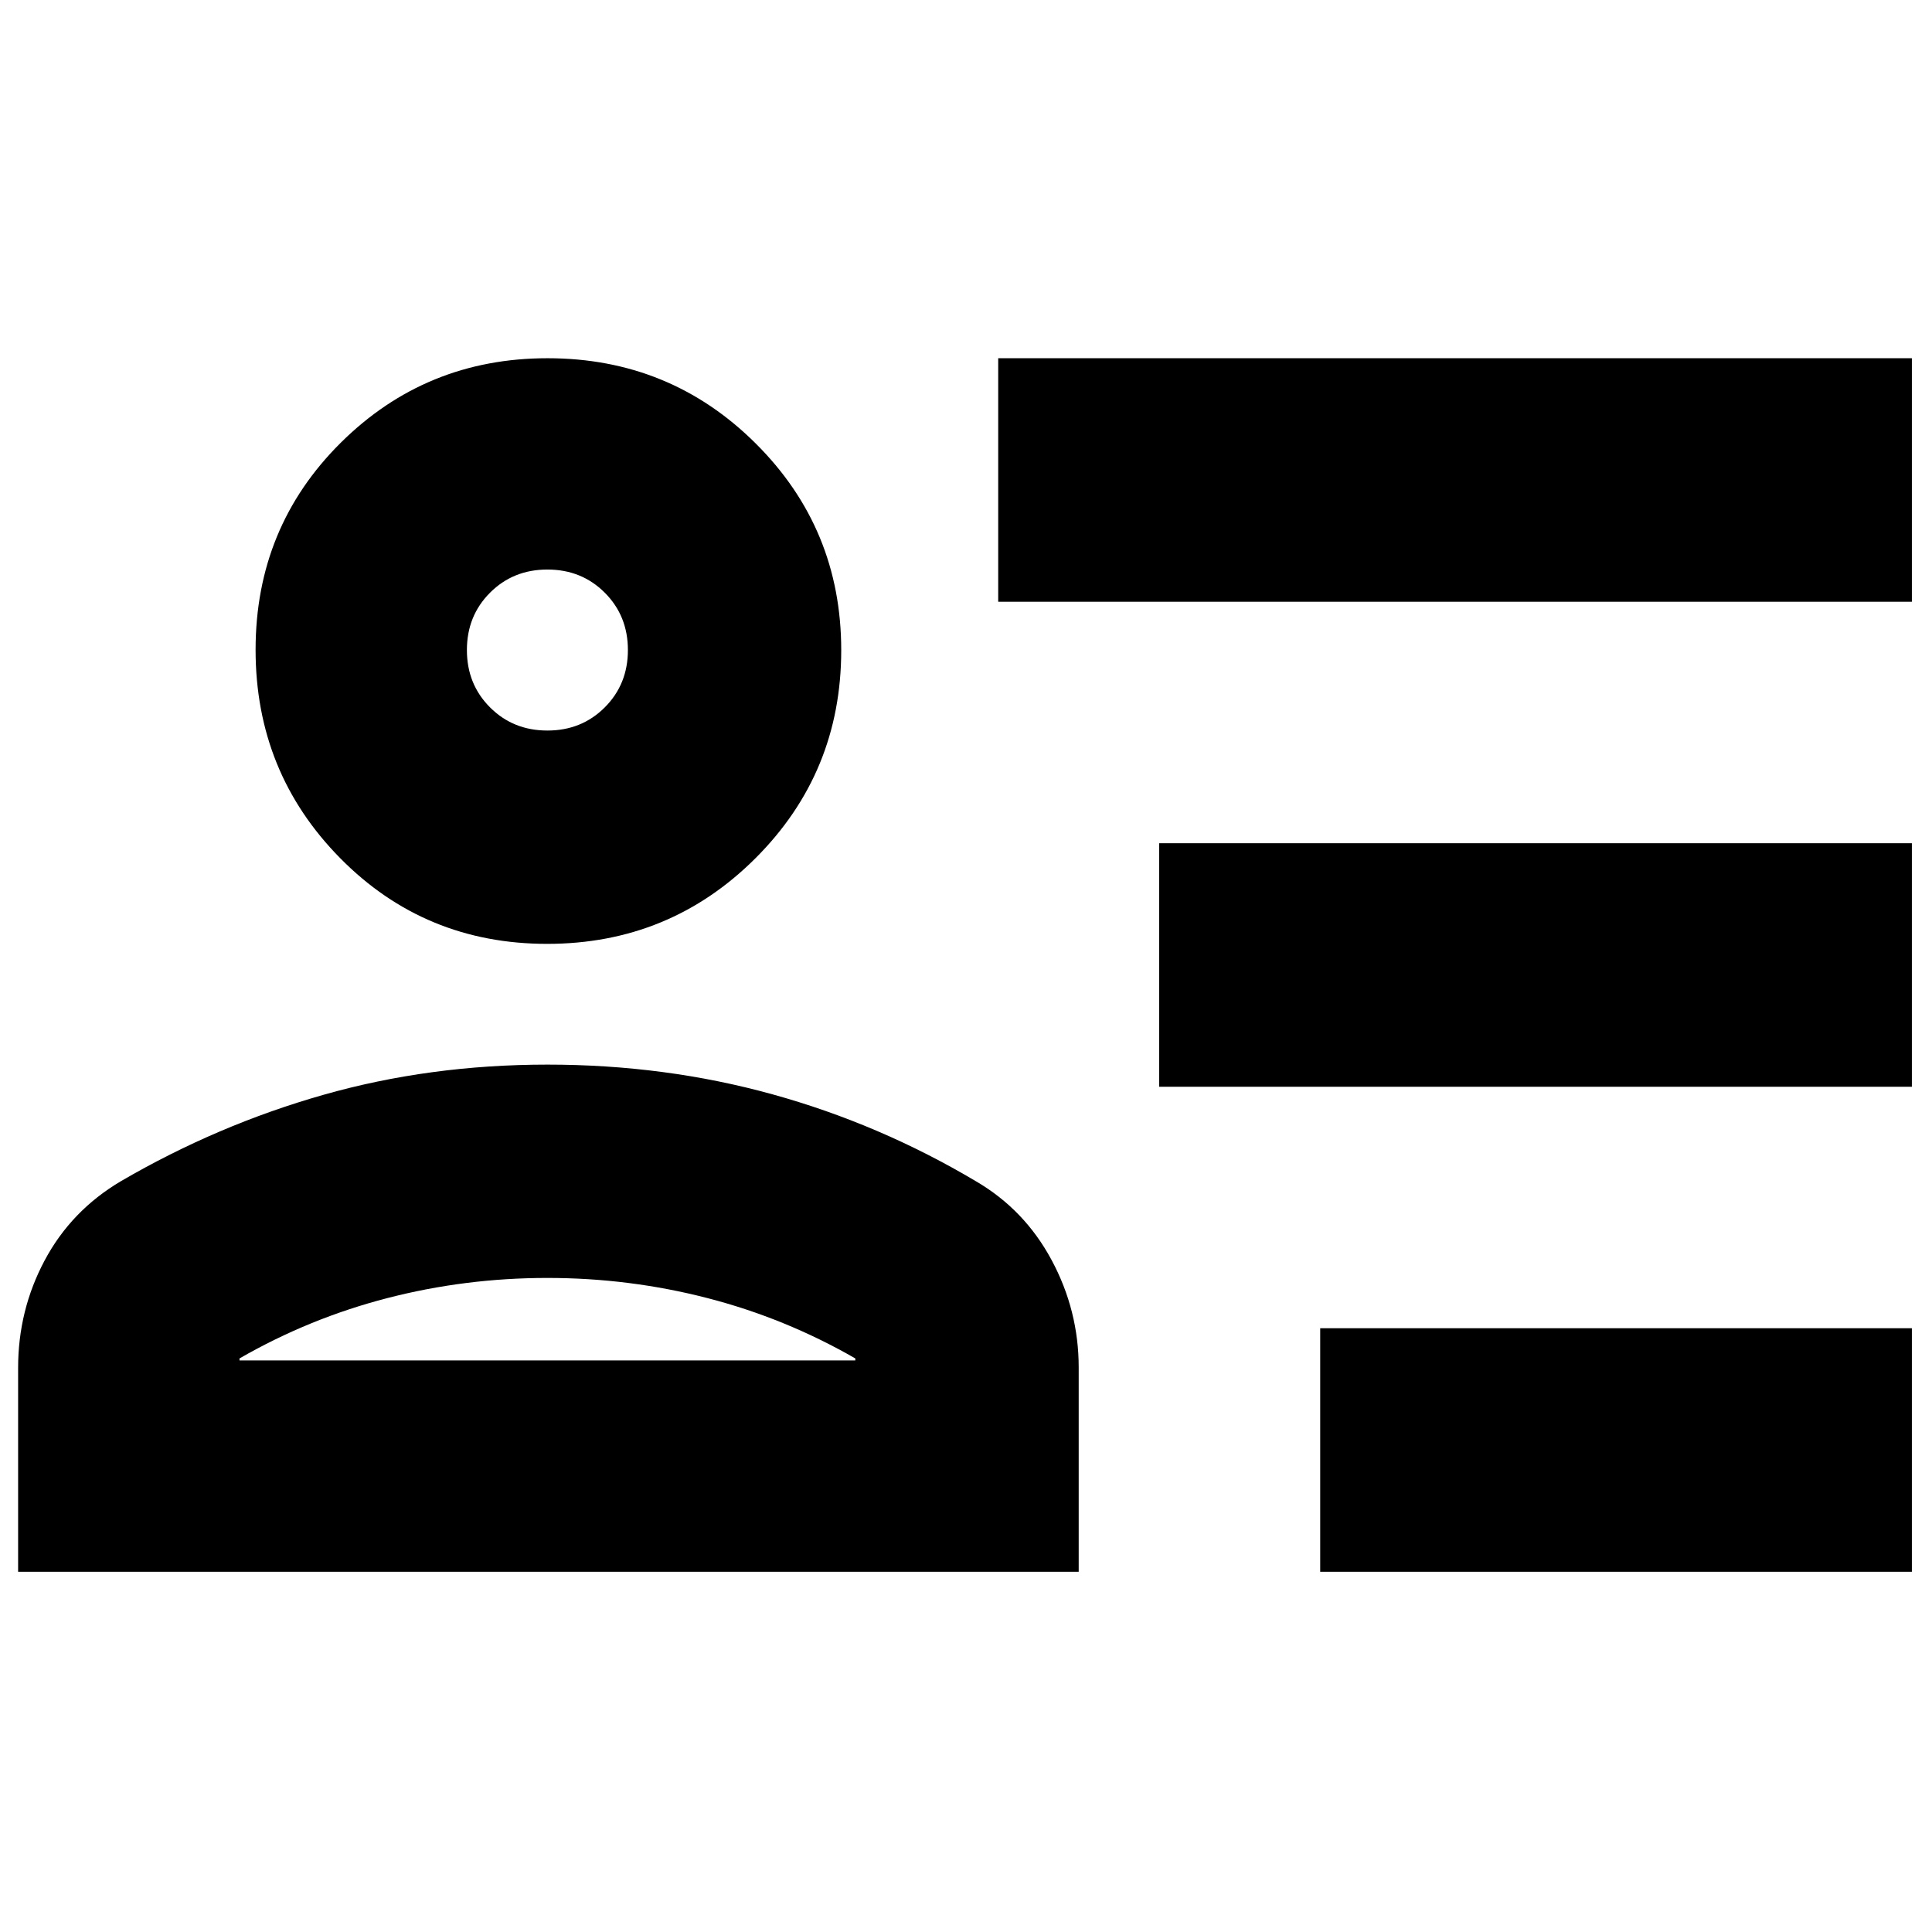 <svg xmlns="http://www.w3.org/2000/svg" height="24" viewBox="0 -960 960 960" width="24"><path d="M656-179v-121h294v121H656Zm-80-241v-121h374v121H576Zm-80-241v-121h454v121H496ZM271.88-491Q211-491 169-533.62q-42-42.62-42-103.5T169.31-740q42.31-42 102.75-42 60.86 0 103.4 42.31Q418-697.38 418-636.94q0 60.86-42.62 103.4Q332.76-491 271.88-491ZM9-179v-101.27Q9-309 22.2-333.73q13.19-24.73 37.87-39.34Q108-401 160.75-416 213.5-431 272-431t111.79 14.75Q437.08-401.5 485-373q24.11 14.09 37.55 39.14Q536-308.8 536-280.5V-179H9Zm263-146q-40.73 0-79.48 10-38.75 10-73.52 30v1h306v-1q-34.77-20-73.52-30-38.75-10-79.48-10Zm0-272q17 0 28.5-11.5T312-637q0-17-11.5-28.5T272-677q-17 0-28.5 11.5T232-637q0 17 11.5 28.5T272-597Zm0-40Zm0 353Z"/></svg>